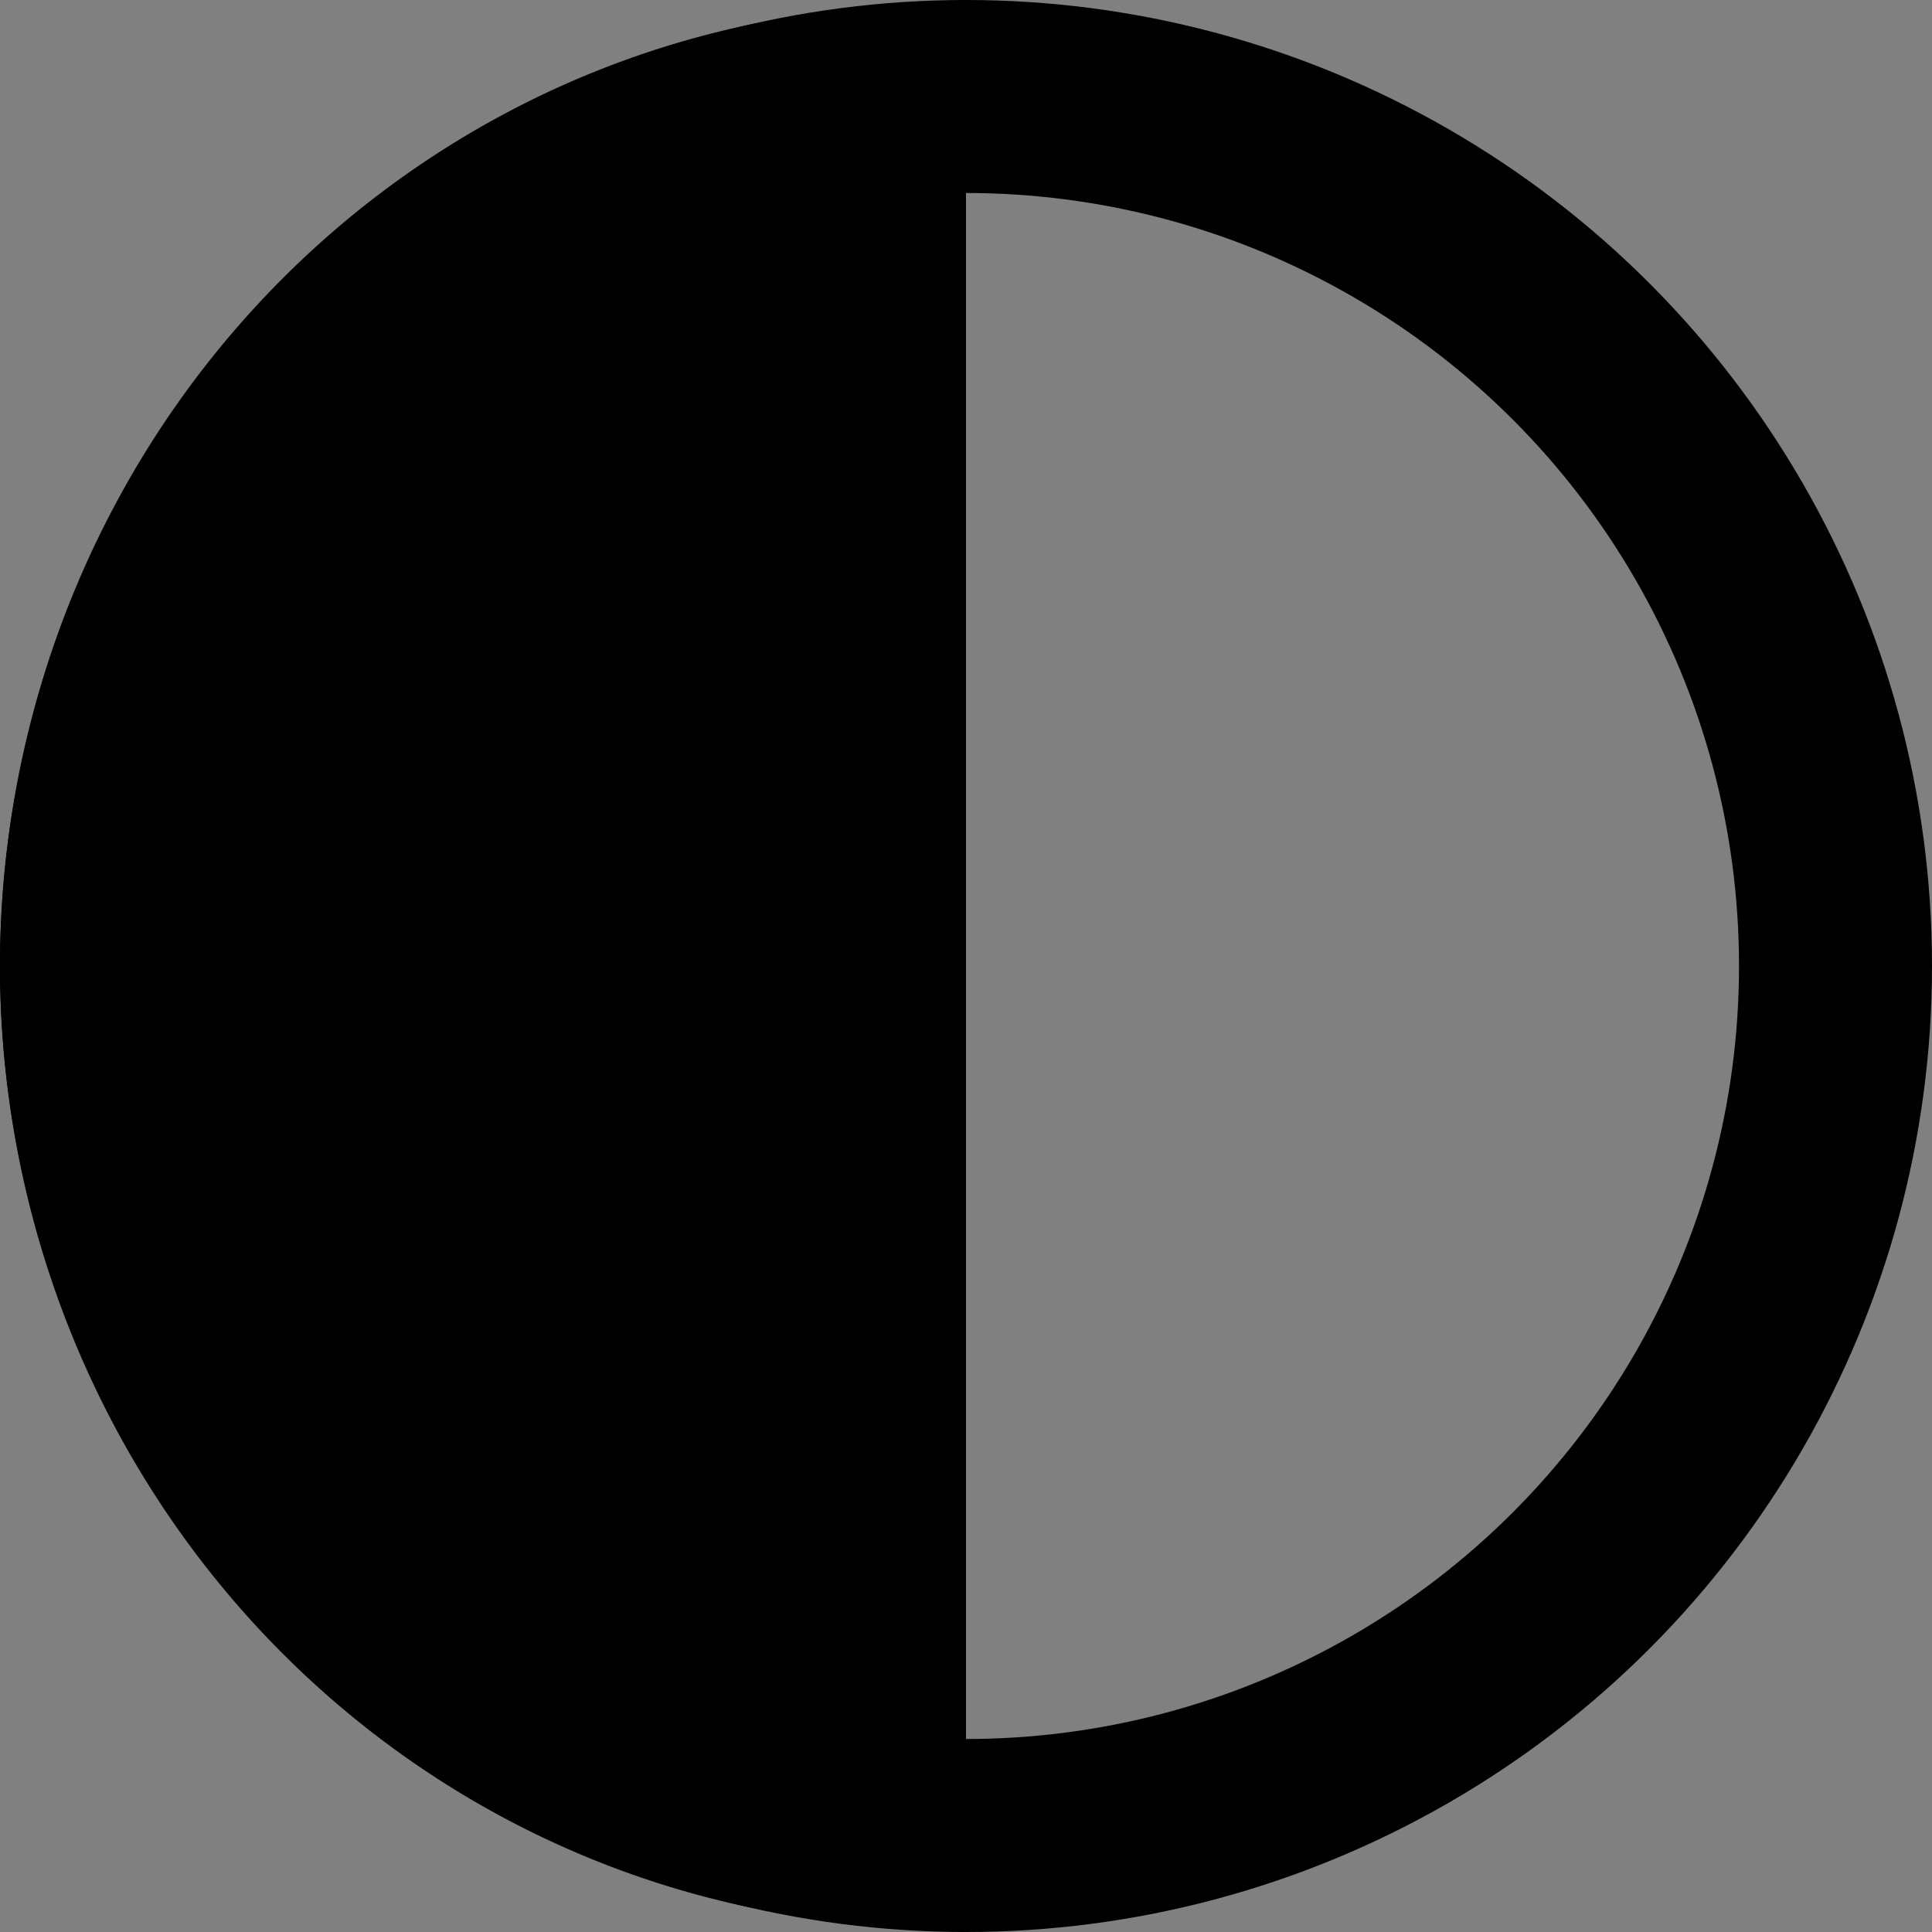 <?xml version="1.0" encoding="UTF-8" standalone="no"?>
<!-- Created with Inkscape (http://www.inkscape.org/) -->

<svg
   width="3.704mm"
   height="3.704mm"
   viewBox="0 0 3.704 3.704"
   version="1.1"
   id="svg5"
   inkscape:version="1.1.1 (3bf5ae0d25, 2021-09-20)"
   sodipodi:docname="waning.svg"
   xmlns:inkscape="http://www.inkscape.org/namespaces/inkscape"
   xmlns:sodipodi="http://sodipodi.sourceforge.net/DTD/sodipodi-0.dtd"
   xmlns="http://www.w3.org/2000/svg"
   xmlns:svg="http://www.w3.org/2000/svg">
  <rect x="0" y="0" width="3.704" height="3.704" fill="#808080" stroke="none"/>
  <sodipodi:namedview
     id="namedview7"
     pagecolor="#ffffff"
     bordercolor="#666666"
     borderopacity="1.0"
     inkscape:pageshadow="2"
     inkscape:pageopacity="0.0"
     inkscape:pagecheckerboard="0"
     inkscape:document-units="mm"
     showgrid="false"
     fit-margin-top="0"
     fit-margin-left="0"
     fit-margin-right="0"
     fit-margin-bottom="0"
     inkscape:zoom="32"
     inkscape:cx="6.859375"
     inkscape:cy="7.546875"
     inkscape:window-width="1920"
     inkscape:window-height="1017"
     inkscape:window-x="1912"
     inkscape:window-y="-8"
     inkscape:window-maximized="1"
     inkscape:current-layer="layer1"
     inkscape:snap-smooth-nodes="true"
     inkscape:snap-midpoints="true"
     inkscape:snap-intersection-paths="true"
     inkscape:object-paths="true" />
  <defs
     id="defs2" />
  <g
     inkscape:label="Ebene 1"
     inkscape:groupmode="layer"
     id="layer1">
    <circle
       style="fill:none;stroke:#000000;stroke-width:0.37;stroke-miterlimit:4;stroke-dasharray:none;stroke-opacity:1;fill-opacity:1"
       id="path918"
       cx="1.852"
       cy="1.852"
       r="1.667" />
    <path
       id="path918-1"
       style="fill:#000000;fill-opacity:1;stroke:#000000;stroke-width:0.364;stroke-miterlimit:4;stroke-dasharray:none;stroke-opacity:1"
       d="M 1.67,3.507 V 0.197 A 1.616,1.66 0 0 0 0.182,1.852 1.616,1.66 0 0 0 1.67,3.507 Z" />
    <rect
       style="fill:#ffffff;fill-opacity:1;stroke:none;stroke-width:0.37;stroke-miterlimit:4;stroke-dasharray:none;stroke-opacity:1"
       id="rect1446"
       width="0.047"
       height="0.012"
       x="-0.538"
       y="0.351" />
  </g>
</svg>
